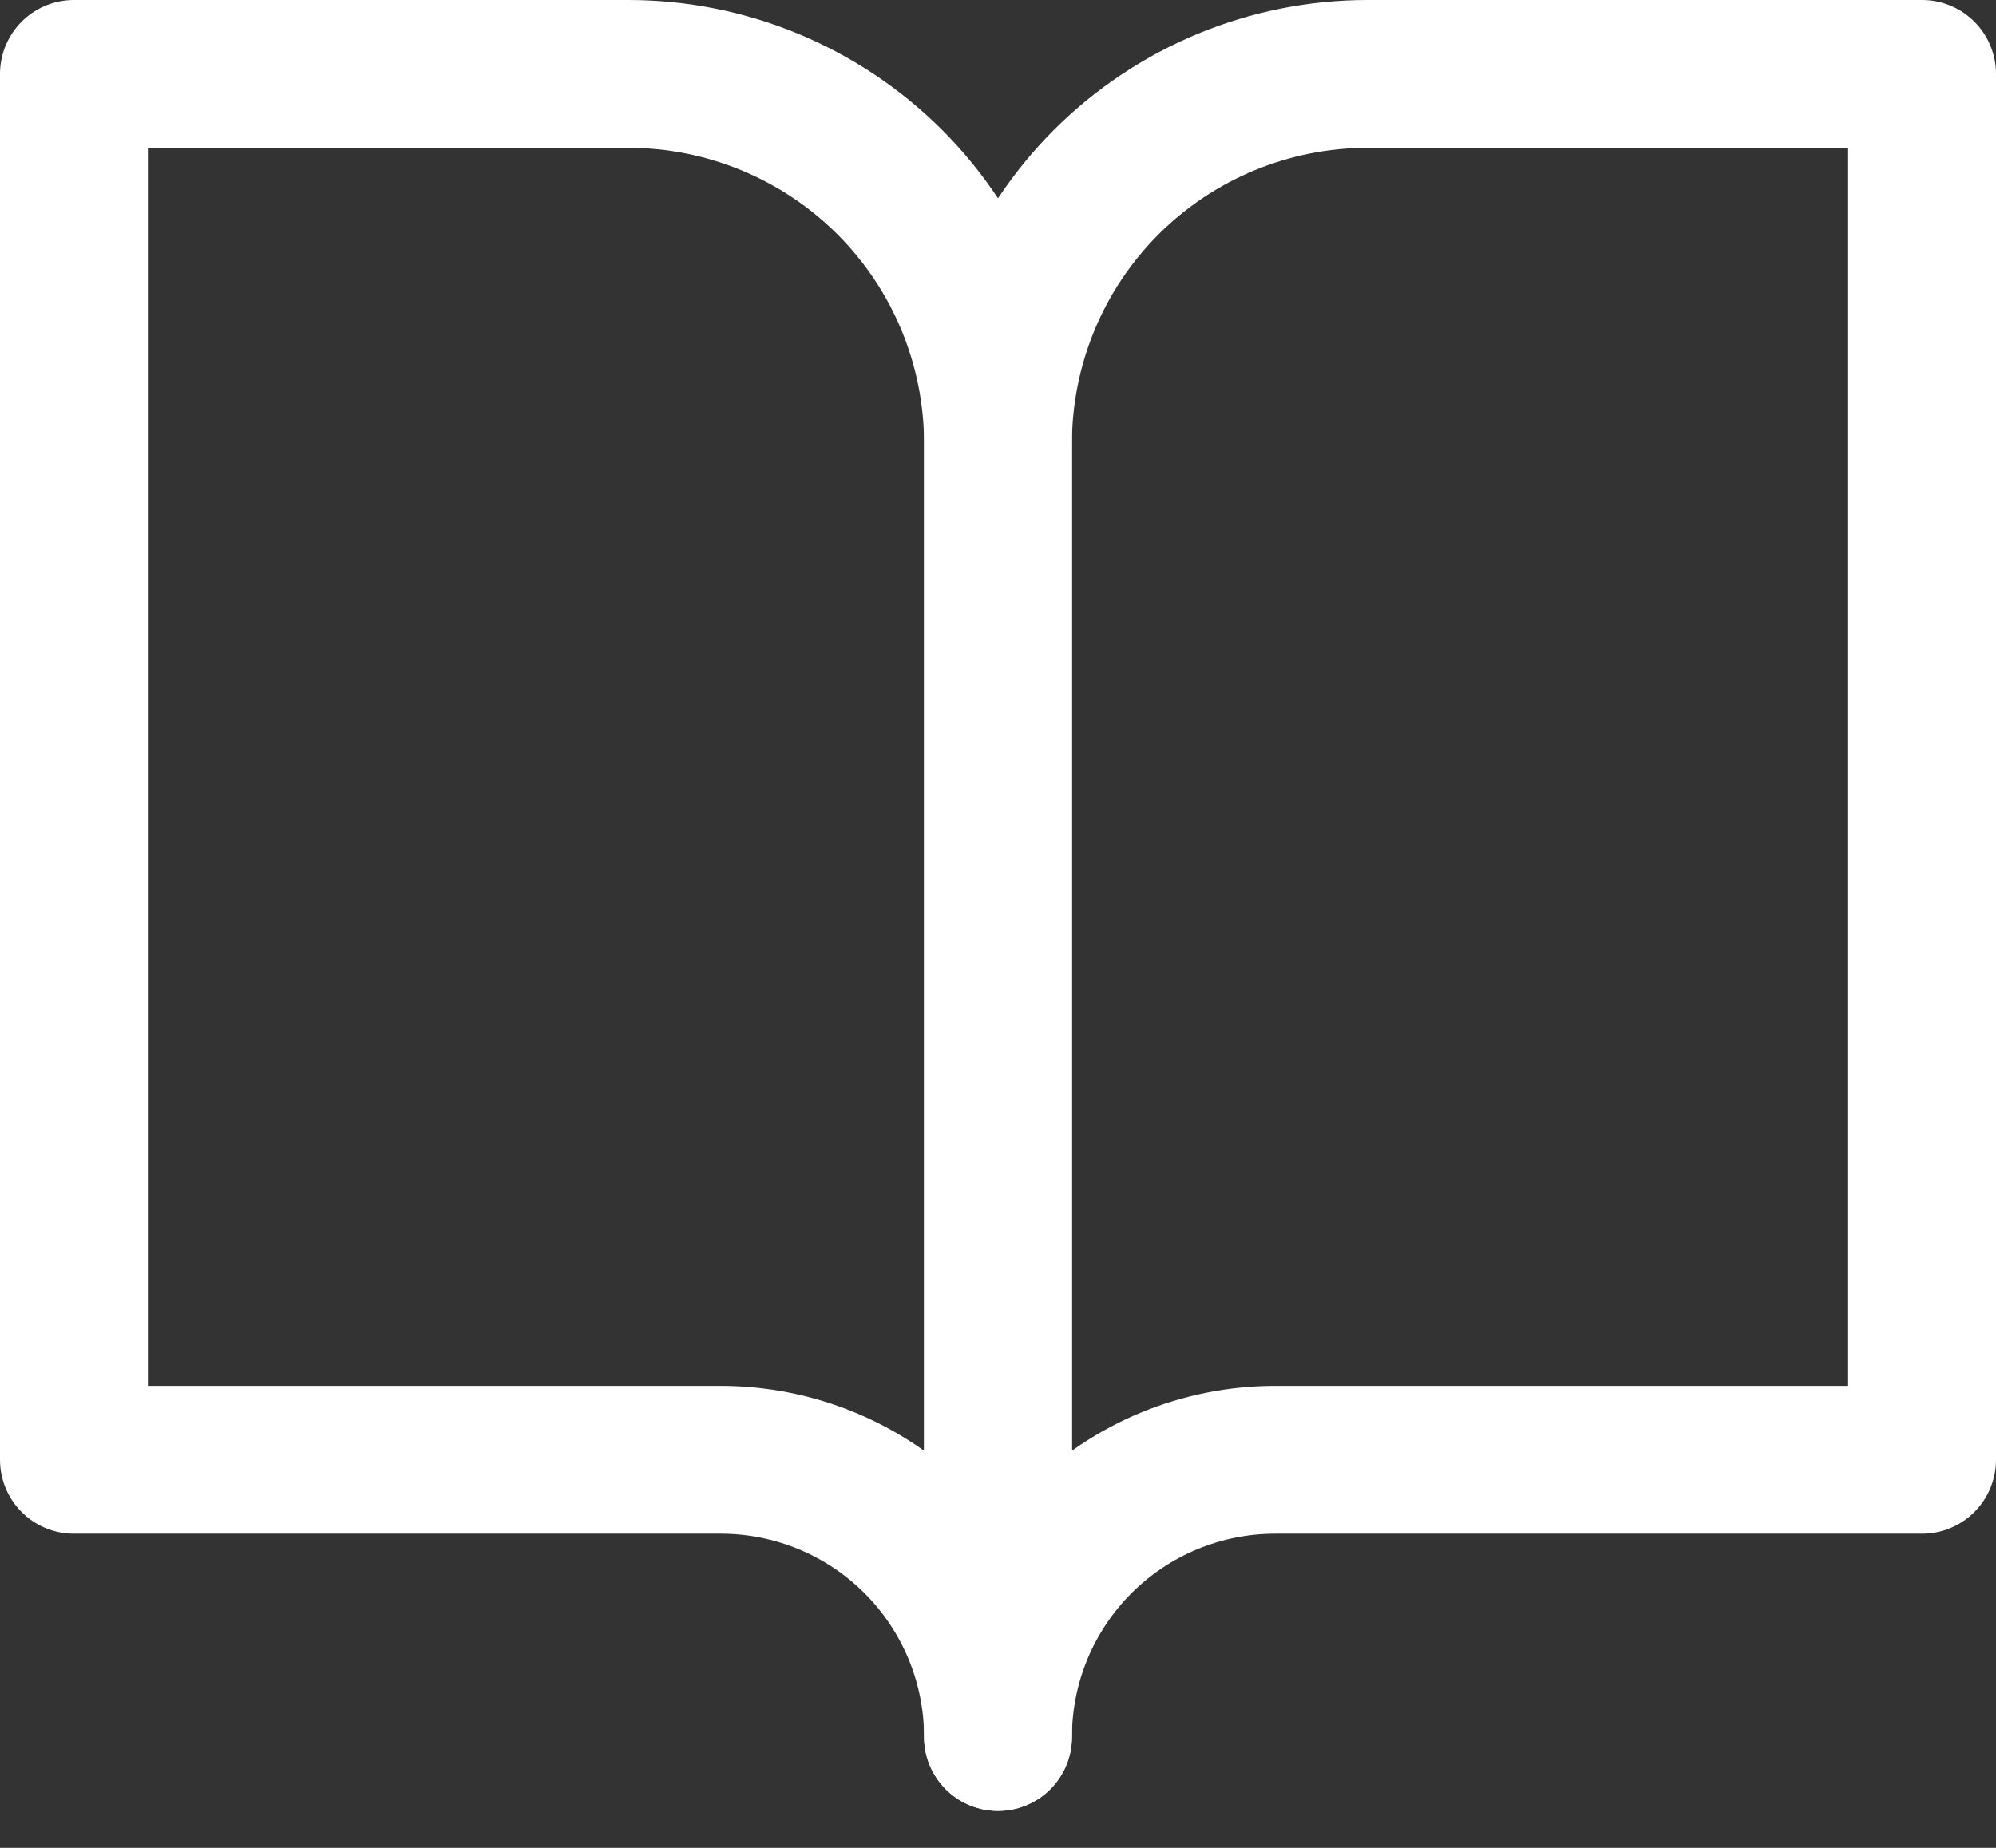 <svg width="27" height="25" viewBox="0 0 27 25" fill="none" xmlns="http://www.w3.org/2000/svg">
<rect x="0" y="0" width="27" height="25" fill="#333333" stroke="none"/>
<path d="M1 1H8.5C9.826 1 11.098 1.527 12.036 2.464C12.973 3.402 13.5 4.674 13.5 6V23.5C13.5 22.505 13.105 21.552 12.402 20.848C11.698 20.145 10.745 19.75 9.75 19.75H1V1Z" stroke="white" stroke-width="2" stroke-linecap="round" stroke-linejoin="round"/>
<path d="M26 1H18.5C17.174 1 15.902 1.527 14.964 2.464C14.027 3.402 13.5 4.674 13.5 6V23.5C13.5 22.505 13.895 21.552 14.598 20.848C15.302 20.145 16.255 19.75 17.25 19.75H26V1Z" stroke="white" stroke-width="2" stroke-linecap="round" stroke-linejoin="round"/>
</svg>

